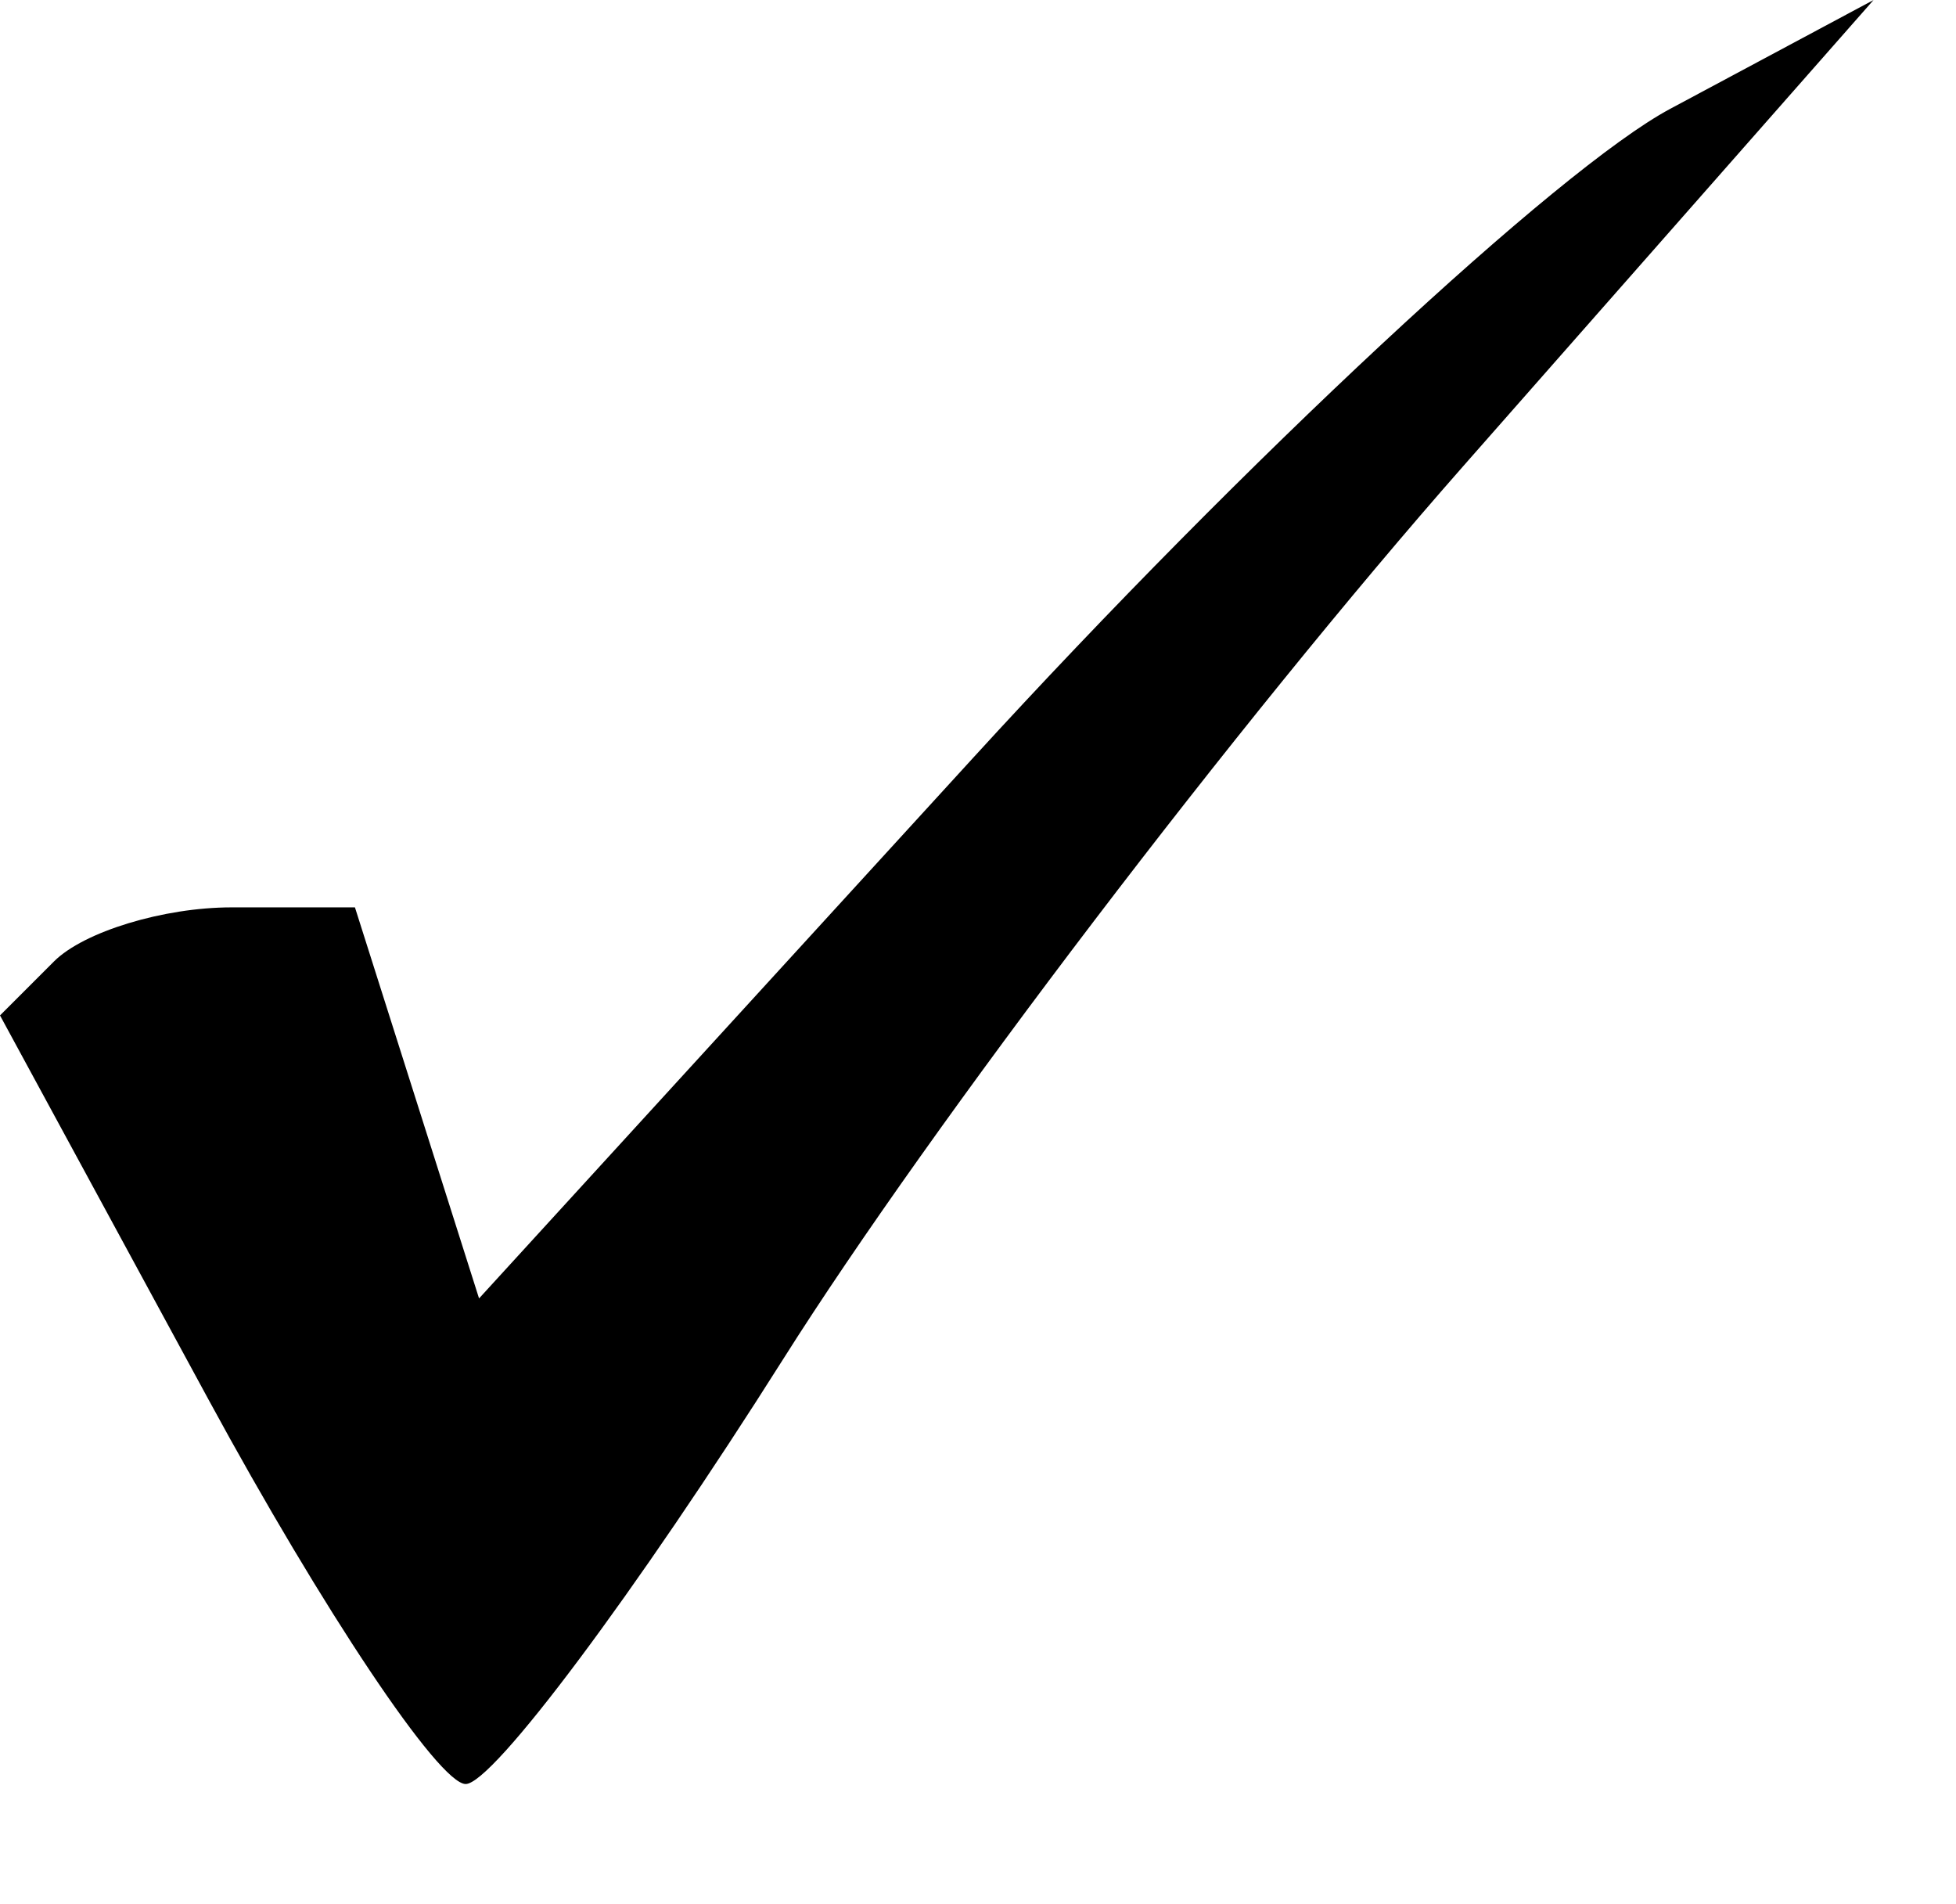 <?xml version="1.0" encoding="UTF-8"?>
<svg viewBox="11 17 261 254" version="1.1" xmlns="http://www.w3.org/2000/svg" xmlns:xlink="http://www.w3.org/1999/xlink">
    <path d="M73.128,255 C69.549,254.954 54.107,231.864 38.811,203.69 L11,152.463 L18.209,145.256 C22.173,141.292 32.83,138.049 41.89,138.049 L58.362,138.049 L66.643,164.134 L74.923,190.218 L140.822,118.13 C177.066,78.482 218.933,39.508 233.86,31.522 L261,17 L206.227,79.211 C176.102,113.428 135.294,166.997 115.544,198.254 C95.793,229.51 76.706,255.046 73.128,255 Z"></path>
</svg>